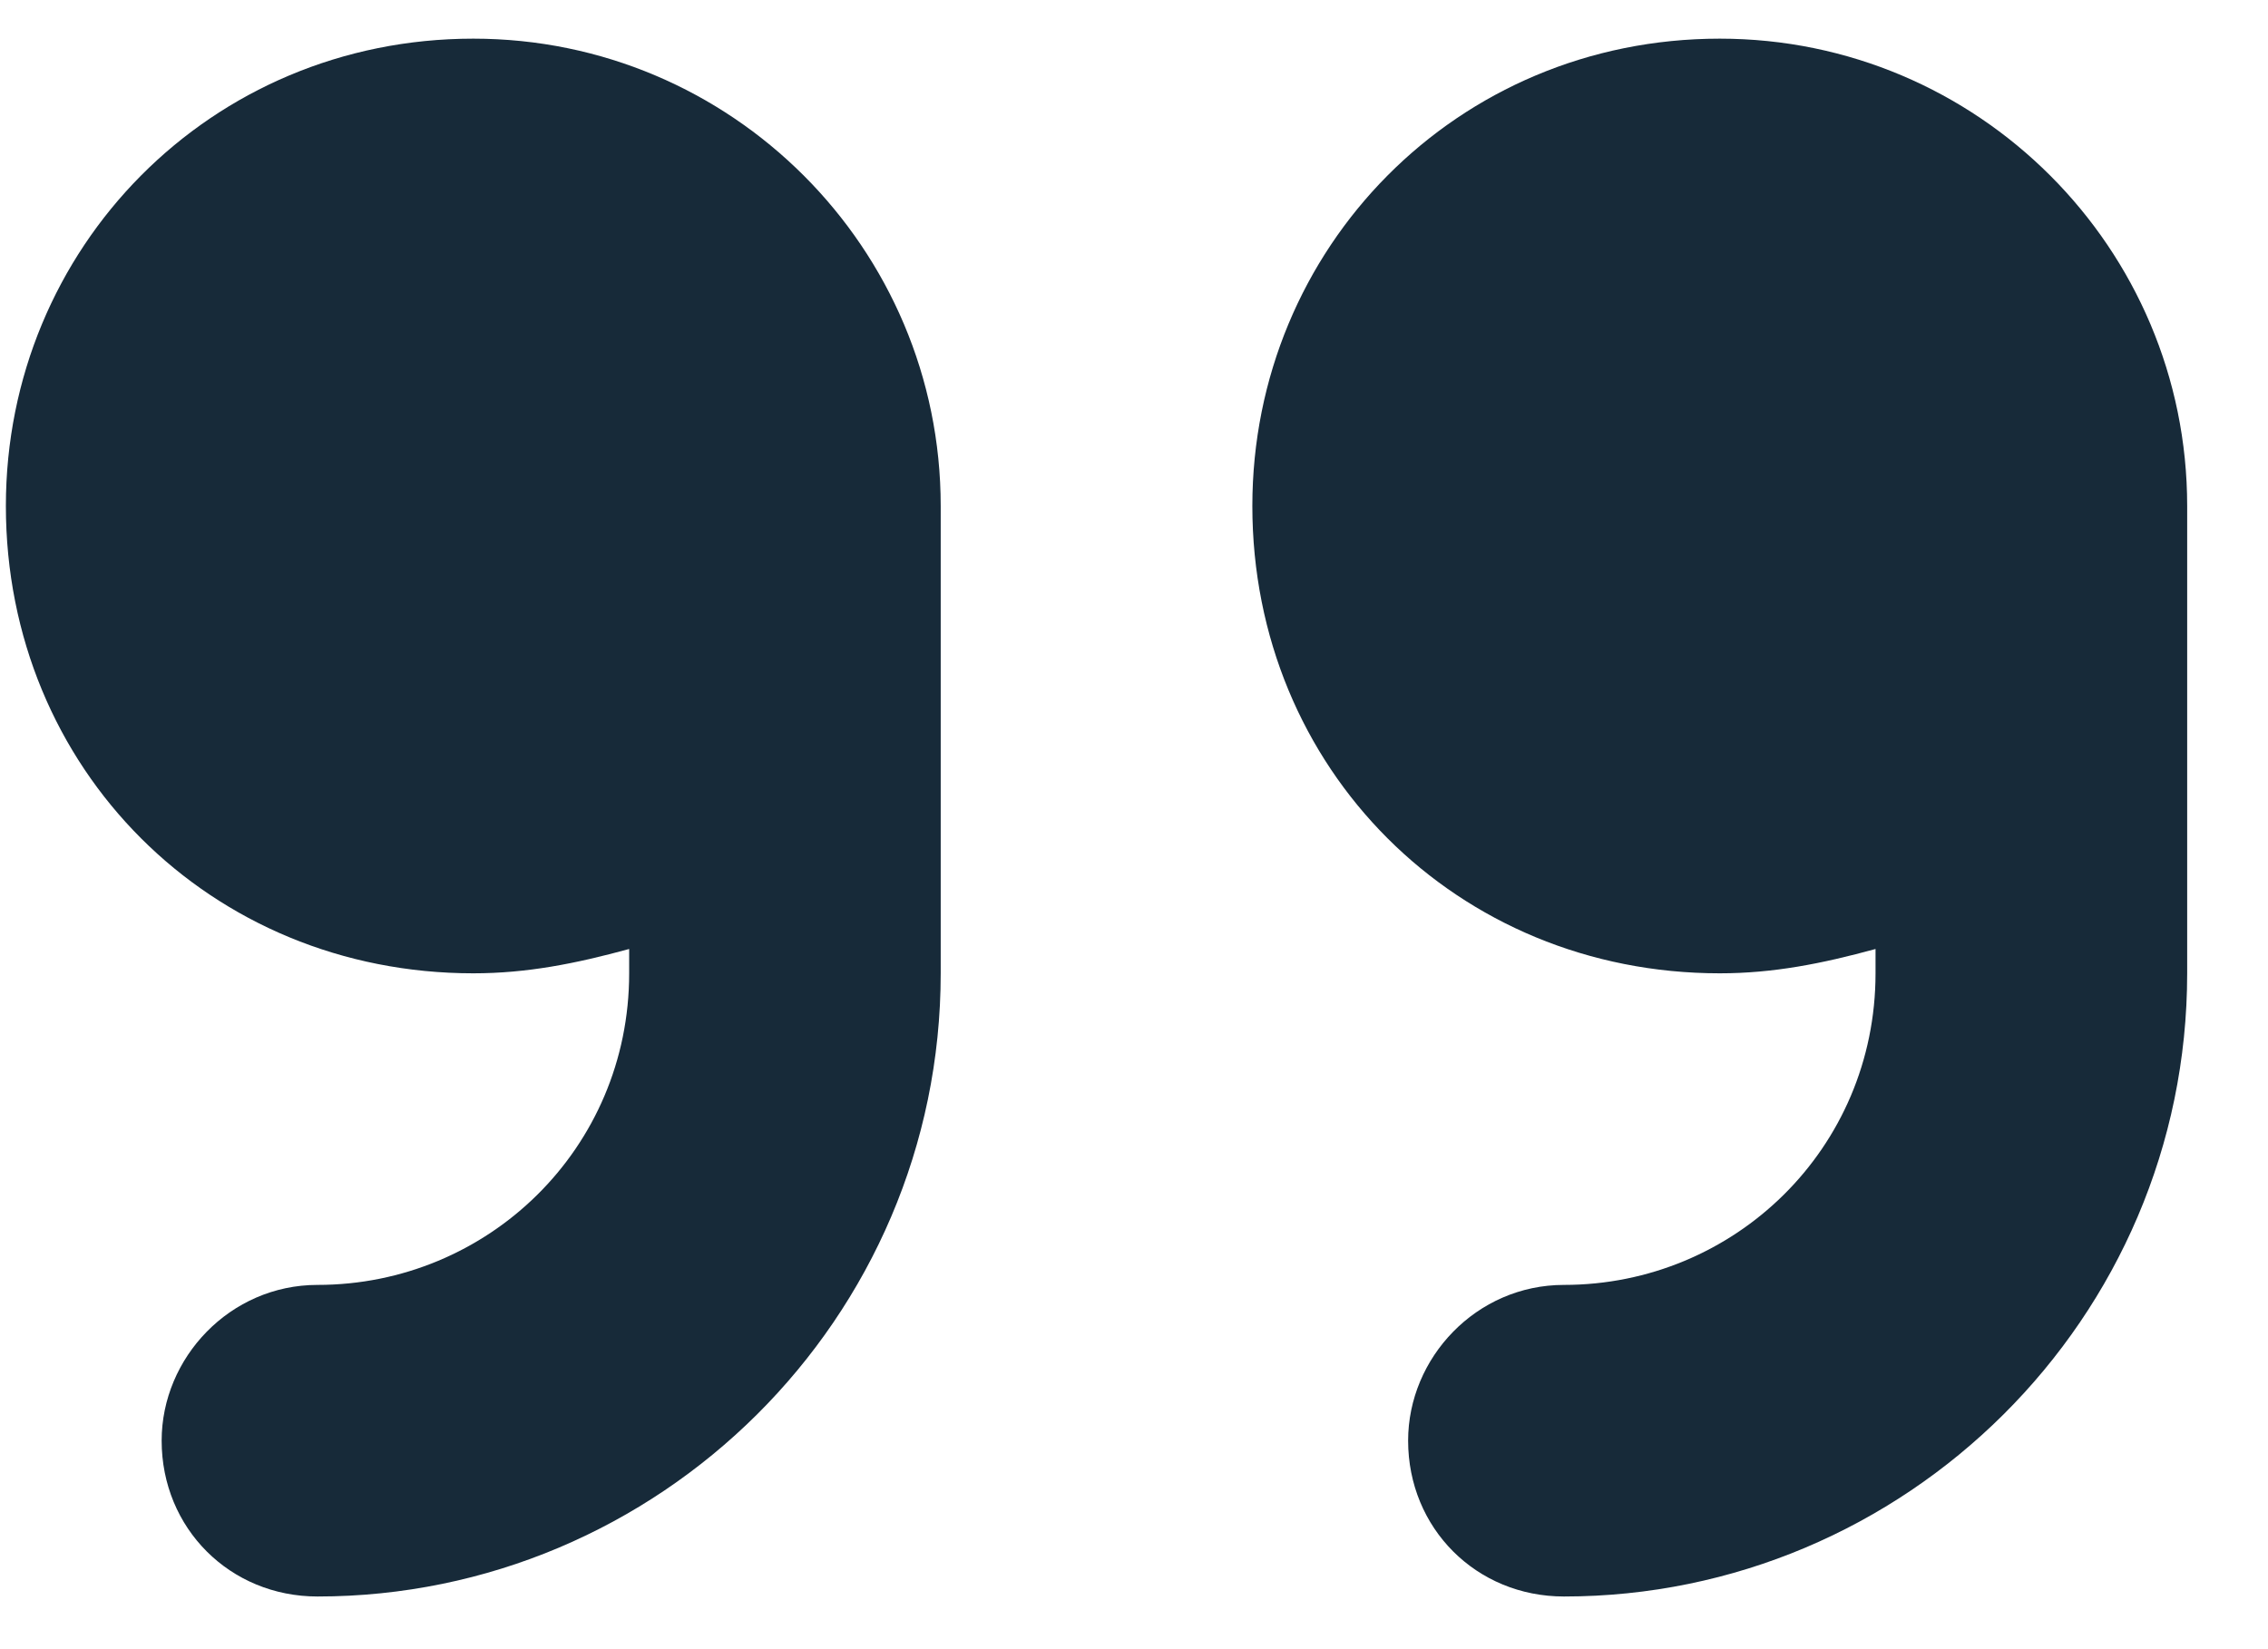 <svg width="22" height="16" viewBox="0 0 22 16" fill="none" xmlns="http://www.w3.org/2000/svg">
<path d="M4.591 0.375C7.094 0.375 9.125 2.406 9.125 4.909V9.443C9.125 12.797 6.386 15.489 3.08 15.489C2.23 15.489 1.568 14.827 1.568 13.977C1.568 13.174 2.23 12.466 3.08 12.466C4.733 12.466 6.103 11.143 6.103 9.443V9.207C5.583 9.349 5.111 9.443 4.591 9.443C2.041 9.443 0.057 7.46 0.057 4.909C0.057 2.406 2.041 0.375 4.591 0.375ZM21.216 4.909V9.443C21.216 12.797 18.477 15.489 15.171 15.489C14.32 15.489 13.659 14.827 13.659 13.977C13.659 13.174 14.32 12.466 15.171 12.466C16.824 12.466 18.193 11.143 18.193 9.443V9.207C17.674 9.349 17.201 9.443 16.682 9.443C14.132 9.443 12.148 7.46 12.148 4.909C12.148 2.406 14.132 0.375 16.682 0.375C19.185 0.375 21.216 2.406 21.216 4.909Z" fill="#172a39"/>
</svg>
